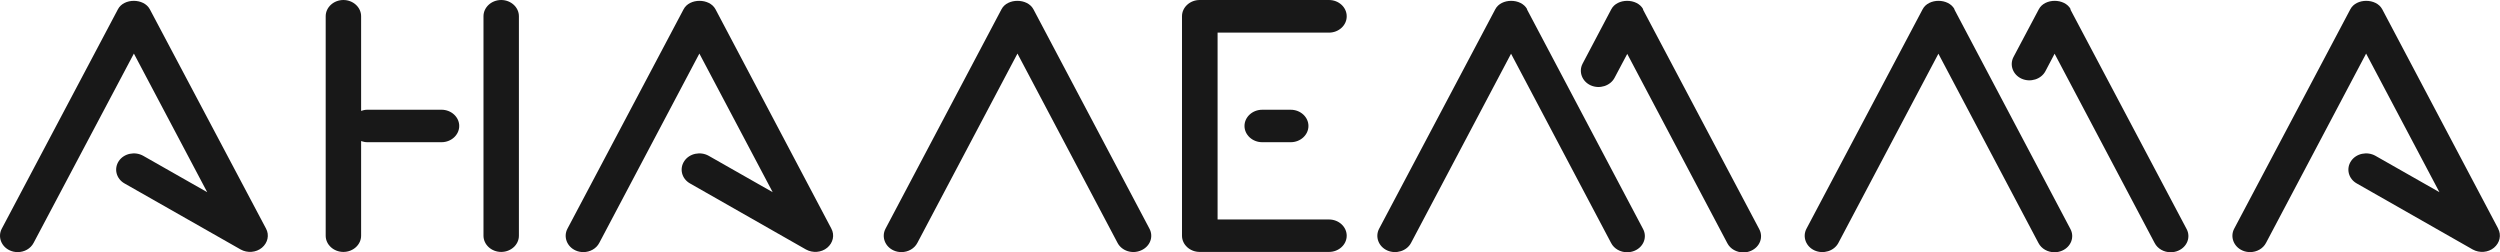 <svg width="119" height="12" viewBox="0 0 119 12" fill="none" xmlns="http://www.w3.org/2000/svg">
<g clip-path="url(#clip0_110_1415)">
<path d="M64.103 0.773C64.103 0.348 63.724 0 63.26 0H57.106C56.642 0 56.263 0.348 56.263 0.773V11.22C56.263 11.645 56.642 11.992 57.106 11.992H63.26C63.724 11.992 64.103 11.645 64.103 11.22C64.103 10.795 63.724 10.447 63.26 10.447H57.957V1.553H63.26C63.724 1.553 64.103 1.205 64.103 0.78V0.773Z" fill="#181818"/>
<path d="M34.057 0.44C33.771 -0.093 32.818 -0.093 32.54 0.44L27.01 10.887C26.808 11.273 26.985 11.737 27.398 11.922C27.516 11.976 27.642 12 27.769 12C28.081 12 28.384 11.838 28.527 11.559L33.29 2.55L36.78 9.148L33.737 7.418C33.341 7.194 32.818 7.302 32.574 7.665C32.329 8.028 32.447 8.507 32.844 8.731L38.365 11.876C38.686 12.054 39.099 12.023 39.377 11.791C39.655 11.559 39.739 11.188 39.571 10.879L34.057 0.44Z" fill="#181818"/>
<path d="M49.19 0.44C48.903 -0.093 47.95 -0.093 47.672 0.44L42.15 10.887C41.948 11.273 42.125 11.737 42.538 11.922C42.656 11.976 42.782 12 42.909 12C43.221 12 43.524 11.838 43.668 11.559L48.431 2.55L53.194 11.559C53.396 11.946 53.902 12.108 54.323 11.915C54.745 11.729 54.922 11.266 54.711 10.879L49.19 0.44Z" fill="#181818"/>
<path d="M21.016 5.223H17.484C17.374 5.223 17.281 5.247 17.189 5.278V0.773C17.189 0.348 16.809 0 16.346 0C15.882 0 15.503 0.348 15.503 0.773V11.22C15.503 11.645 15.882 11.992 16.346 11.992C16.809 11.992 17.189 11.645 17.189 11.22V6.715C17.281 6.746 17.383 6.769 17.484 6.769H21.016C21.48 6.769 21.859 6.421 21.859 5.996C21.859 5.571 21.48 5.223 21.016 5.223Z" fill="#181818"/>
<path d="M23.857 0C23.394 0 23.014 0.348 23.014 0.773V11.22C23.014 11.645 23.394 11.992 23.857 11.992C24.321 11.992 24.7 11.645 24.7 11.22V0.773C24.7 0.348 24.321 0 23.857 0Z" fill="#181818"/>
<path d="M7.131 0.44C6.845 -0.093 5.892 -0.093 5.614 0.44L0.084 10.887C-0.118 11.273 0.059 11.737 0.472 11.922C0.59 11.976 0.716 12 0.843 12C1.155 12 1.458 11.838 1.601 11.559L6.373 2.55L9.863 9.148L6.82 7.418C6.423 7.194 5.901 7.302 5.656 7.665C5.412 8.028 5.53 8.507 5.926 8.731L11.456 11.876C11.777 12.054 12.19 12.023 12.468 11.791C12.746 11.559 12.83 11.188 12.662 10.879L7.131 0.44Z" fill="#181818"/>
<path d="M98.566 0.44C98.279 -0.093 97.326 -0.093 97.048 0.44L95.843 2.712C95.64 3.098 95.817 3.562 96.231 3.747C96.652 3.933 97.158 3.77 97.36 3.392L97.799 2.557L102.561 11.567C102.705 11.845 103.008 12.007 103.32 12.007C103.447 12.007 103.573 11.984 103.691 11.93C104.113 11.745 104.29 11.281 104.079 10.895L98.549 0.448L98.566 0.44Z" fill="#181818"/>
<path d="M60.081 5.224C59.618 5.224 59.238 5.571 59.238 5.996C59.238 6.421 59.618 6.769 60.081 6.769H61.439C61.902 6.769 62.282 6.421 62.282 5.996C62.282 5.571 61.902 5.224 61.439 5.224H60.081Z" fill="#181818"/>
<path d="M118.916 10.887L113.394 0.44C113.108 -0.093 112.155 -0.093 111.877 0.44L106.347 10.887C106.144 11.273 106.322 11.737 106.735 11.922C106.853 11.976 106.979 12 107.106 12C107.417 12 107.721 11.838 107.864 11.559L112.627 2.55L116.117 9.148L113.074 7.418C112.678 7.194 112.155 7.302 111.911 7.665C111.666 8.028 111.784 8.507 112.18 8.731L117.702 11.876C118.023 12.054 118.436 12.023 118.714 11.791C118.992 11.559 119.076 11.188 118.908 10.879L118.916 10.887Z" fill="#181818"/>
<path d="M93.035 0.44C92.749 -0.093 91.796 -0.093 91.518 0.44L85.988 10.887C85.785 11.273 85.962 11.737 86.376 11.922C86.797 12.108 87.303 11.946 87.505 11.567L92.268 2.557L97.031 11.567C97.174 11.845 97.478 12.007 97.79 12.007C97.916 12.007 98.043 11.984 98.161 11.93C98.582 11.745 98.759 11.281 98.549 10.895L93.027 0.448L93.035 0.44Z" fill="#181818"/>
<path d="M72.693 0.44C72.407 -0.093 71.454 -0.093 71.176 0.44L65.646 10.887C65.443 11.273 65.62 11.737 66.033 11.922C66.455 12.108 66.961 11.946 67.163 11.567L71.926 2.557L76.689 11.567C76.832 11.845 77.136 12.007 77.448 12.007C77.574 12.007 77.701 11.984 77.819 11.93C78.24 11.745 78.417 11.281 78.207 10.895L72.685 0.448L72.693 0.44Z" fill="#181818"/>
<path d="M78.215 0.44C77.929 -0.093 76.976 -0.093 76.698 0.44L75.332 3.029C75.13 3.415 75.307 3.879 75.72 4.064C76.141 4.25 76.647 4.087 76.85 3.709L77.457 2.565L82.22 11.575C82.363 11.853 82.666 12.015 82.978 12.015C83.105 12.015 83.231 11.992 83.349 11.938C83.771 11.752 83.948 11.289 83.737 10.902L78.207 0.456L78.215 0.44Z" fill="#181818"/>
</g>
<defs>
<clipPath id="clip0_110_1415">
<rect width="119" height="12" fill="white"/>
</clipPath>
</defs>
</svg>

